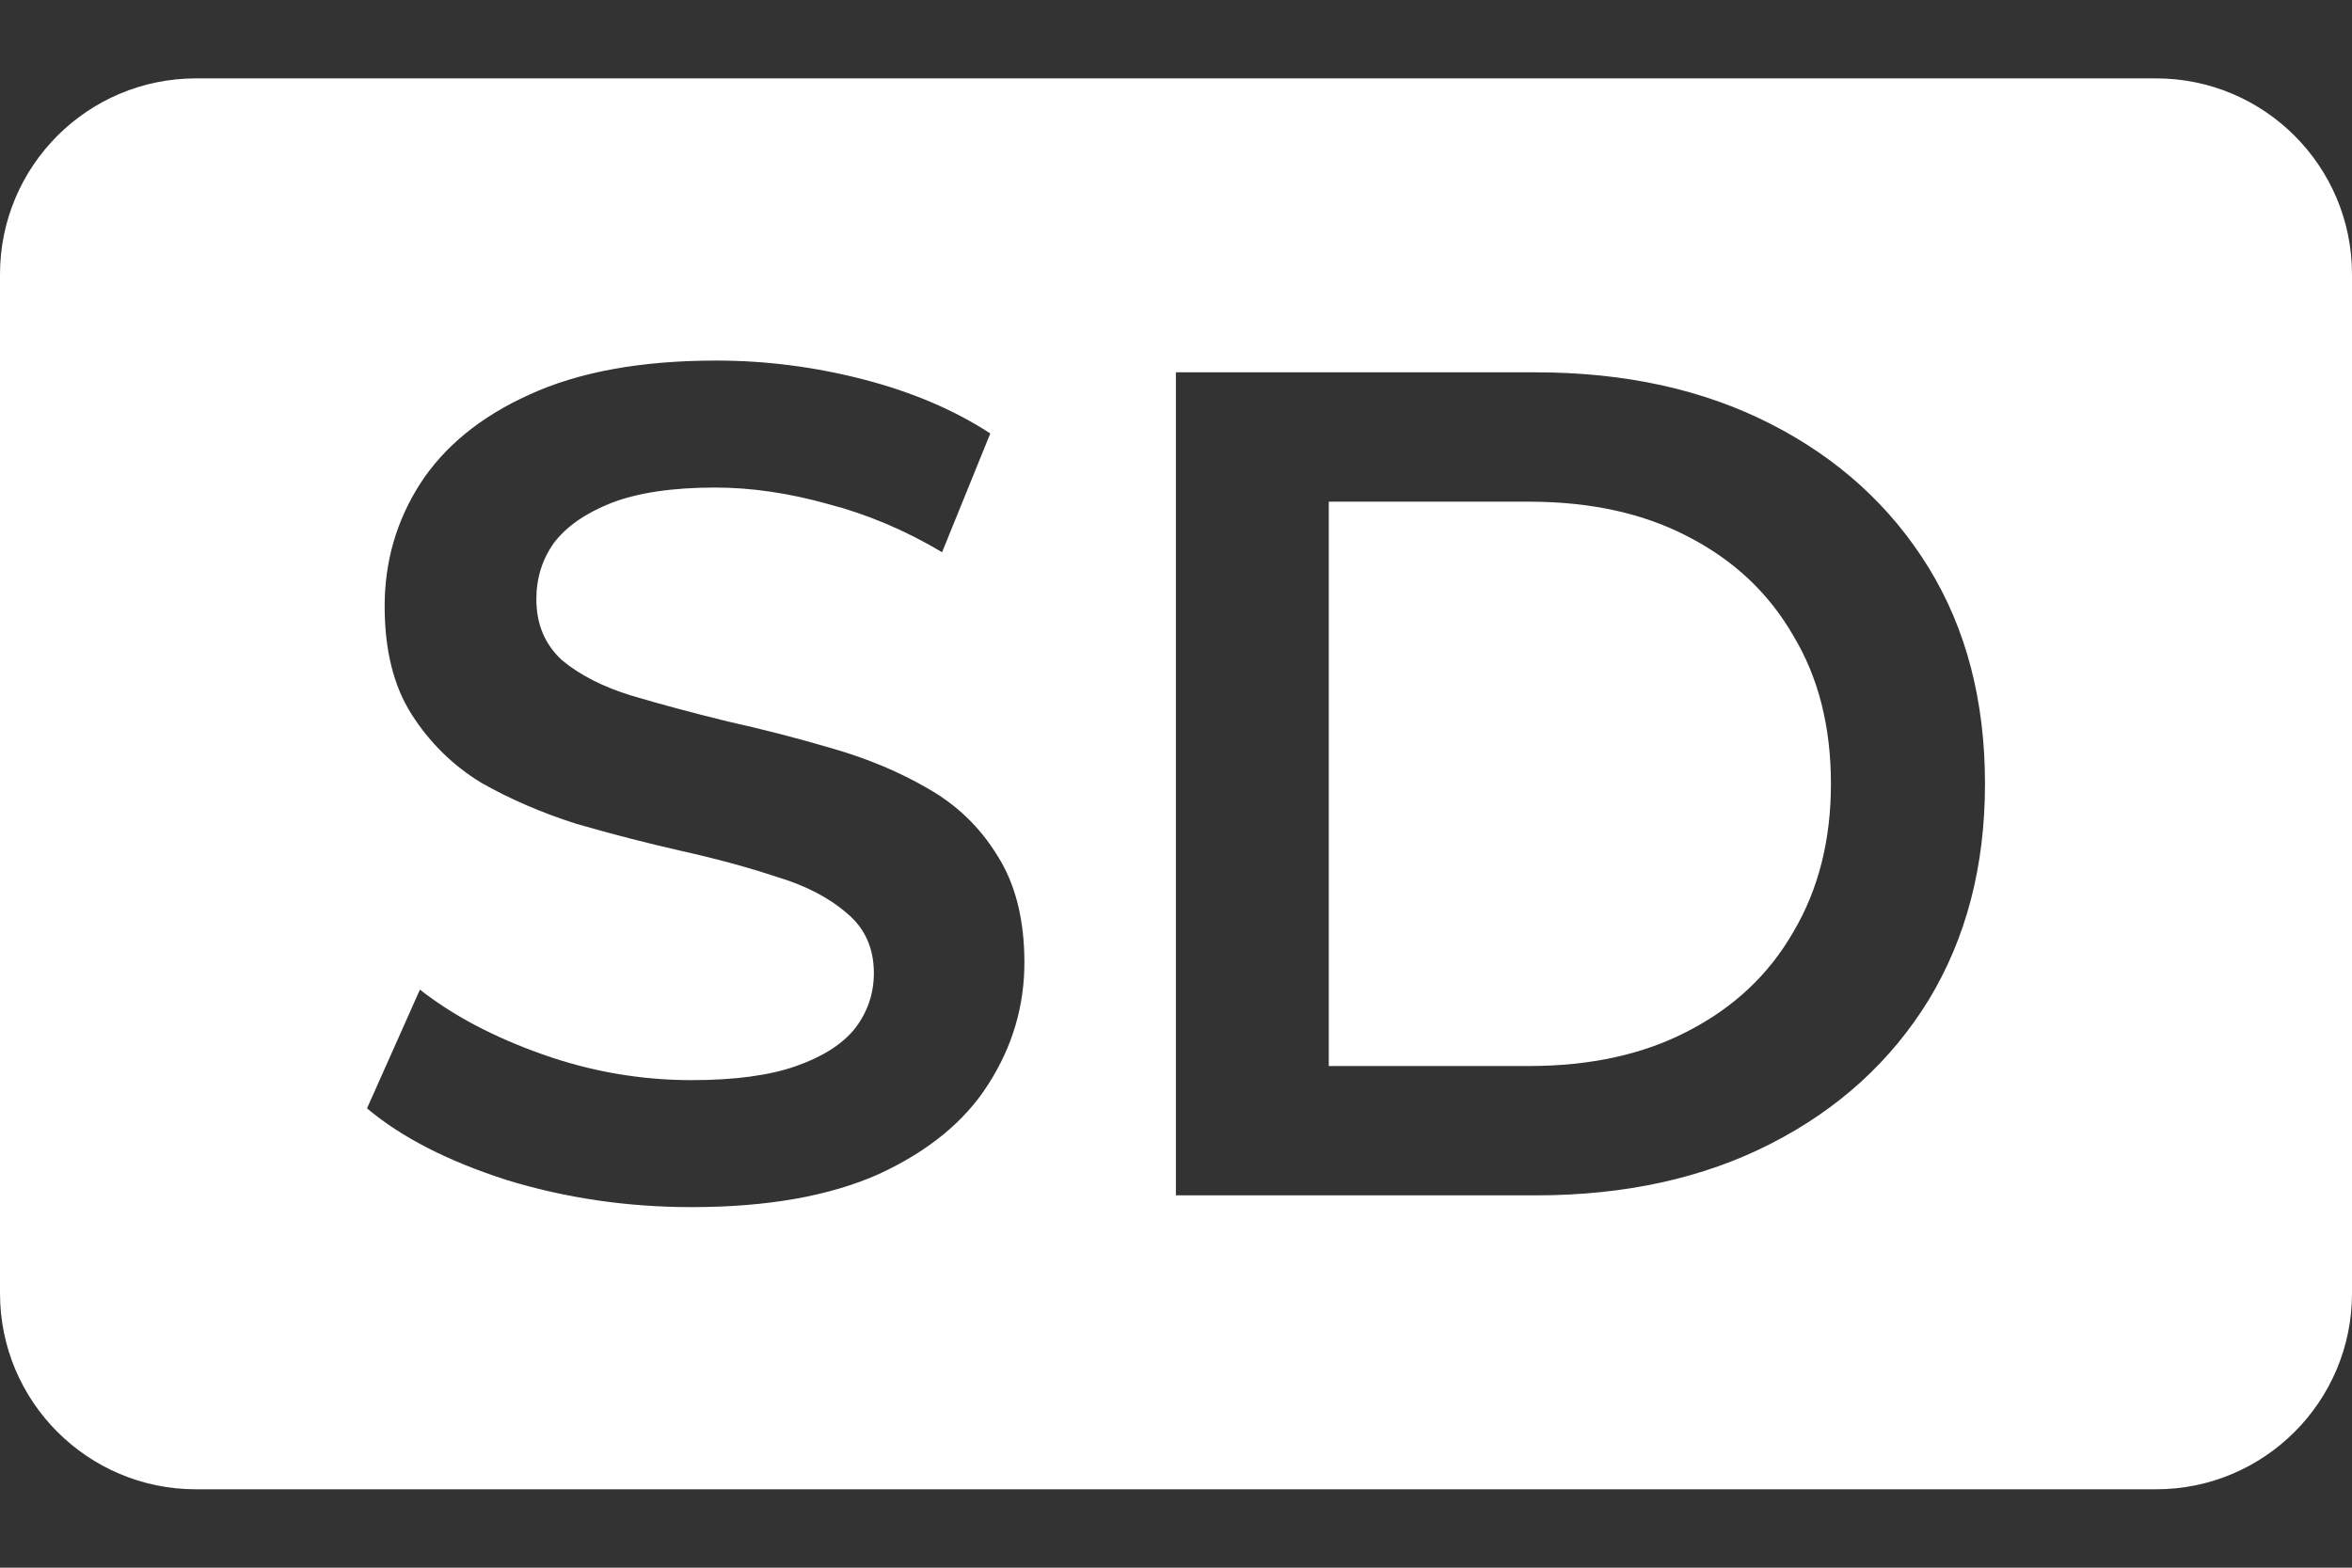 <svg width="24" height="16" viewBox="0 0 24 16" fill="none" xmlns="http://www.w3.org/2000/svg">
<rect x="0" y="0" width="24" height="16" fill="#333333" stroke="none"/>
<path fill-rule="evenodd" clip-rule="evenodd" d="M2 0.8H22C23.105 0.8 24 1.695 24 2.8V13.2C24 14.304 23.105 15.2 22 15.2H2C0.895 15.2 0 14.304 0 13.2V2.8C0 1.695 0.895 0.8 2 0.8ZM5.173 12.044C5.773 12.228 6.401 12.32 7.057 12.32C7.825 12.32 8.461 12.208 8.965 11.984C9.469 11.752 9.841 11.448 10.081 11.072C10.329 10.688 10.453 10.272 10.453 9.824C10.453 9.384 10.361 9.02 10.177 8.732C10.001 8.444 9.765 8.216 9.469 8.048C9.181 7.88 8.857 7.744 8.497 7.64C8.145 7.536 7.789 7.444 7.429 7.364C7.069 7.276 6.741 7.188 6.445 7.1C6.157 7.012 5.921 6.892 5.737 6.74C5.561 6.58 5.473 6.372 5.473 6.116C5.473 5.9 5.533 5.708 5.653 5.54C5.781 5.372 5.977 5.236 6.241 5.132C6.513 5.028 6.865 4.976 7.297 4.976C7.665 4.976 8.049 5.032 8.449 5.144C8.849 5.248 9.237 5.412 9.613 5.636L10.105 4.424C9.737 4.184 9.305 4 8.809 3.872C8.313 3.744 7.813 3.68 7.309 3.68C6.541 3.68 5.905 3.796 5.401 4.028C4.905 4.252 4.533 4.556 4.285 4.94C4.045 5.316 3.925 5.732 3.925 6.188C3.925 6.636 4.017 7.004 4.201 7.292C4.385 7.58 4.621 7.812 4.909 7.988C5.205 8.156 5.529 8.296 5.881 8.408C6.241 8.512 6.597 8.604 6.949 8.684C7.309 8.764 7.633 8.852 7.921 8.948C8.217 9.036 8.457 9.16 8.641 9.32C8.825 9.472 8.917 9.676 8.917 9.932C8.917 10.14 8.853 10.328 8.725 10.496C8.597 10.656 8.397 10.784 8.125 10.88C7.853 10.976 7.497 11.024 7.057 11.024C6.537 11.024 6.029 10.936 5.533 10.76C5.037 10.584 4.621 10.364 4.285 10.1L3.745 11.312C4.097 11.608 4.573 11.852 5.173 12.044ZM11.999 3.8V12.2H15.671C16.583 12.2 17.383 12.024 18.071 11.672C18.759 11.32 19.295 10.832 19.679 10.208C20.063 9.576 20.255 8.84 20.255 8C20.255 7.152 20.063 6.416 19.679 5.792C19.295 5.168 18.759 4.68 18.071 4.328C17.383 3.976 16.583 3.8 15.671 3.8H11.999Z" fill="white"/>
<path d="M13.559 10.88H15.599C16.231 10.88 16.775 10.76 17.231 10.52C17.695 10.28 18.051 9.944 18.299 9.512C18.555 9.08 18.683 8.576 18.683 8C18.683 7.416 18.555 6.912 18.299 6.488C18.051 6.056 17.695 5.72 17.231 5.48C16.775 5.24 16.231 5.12 15.599 5.12H13.559V10.88Z" fill="white"/>
</svg>
